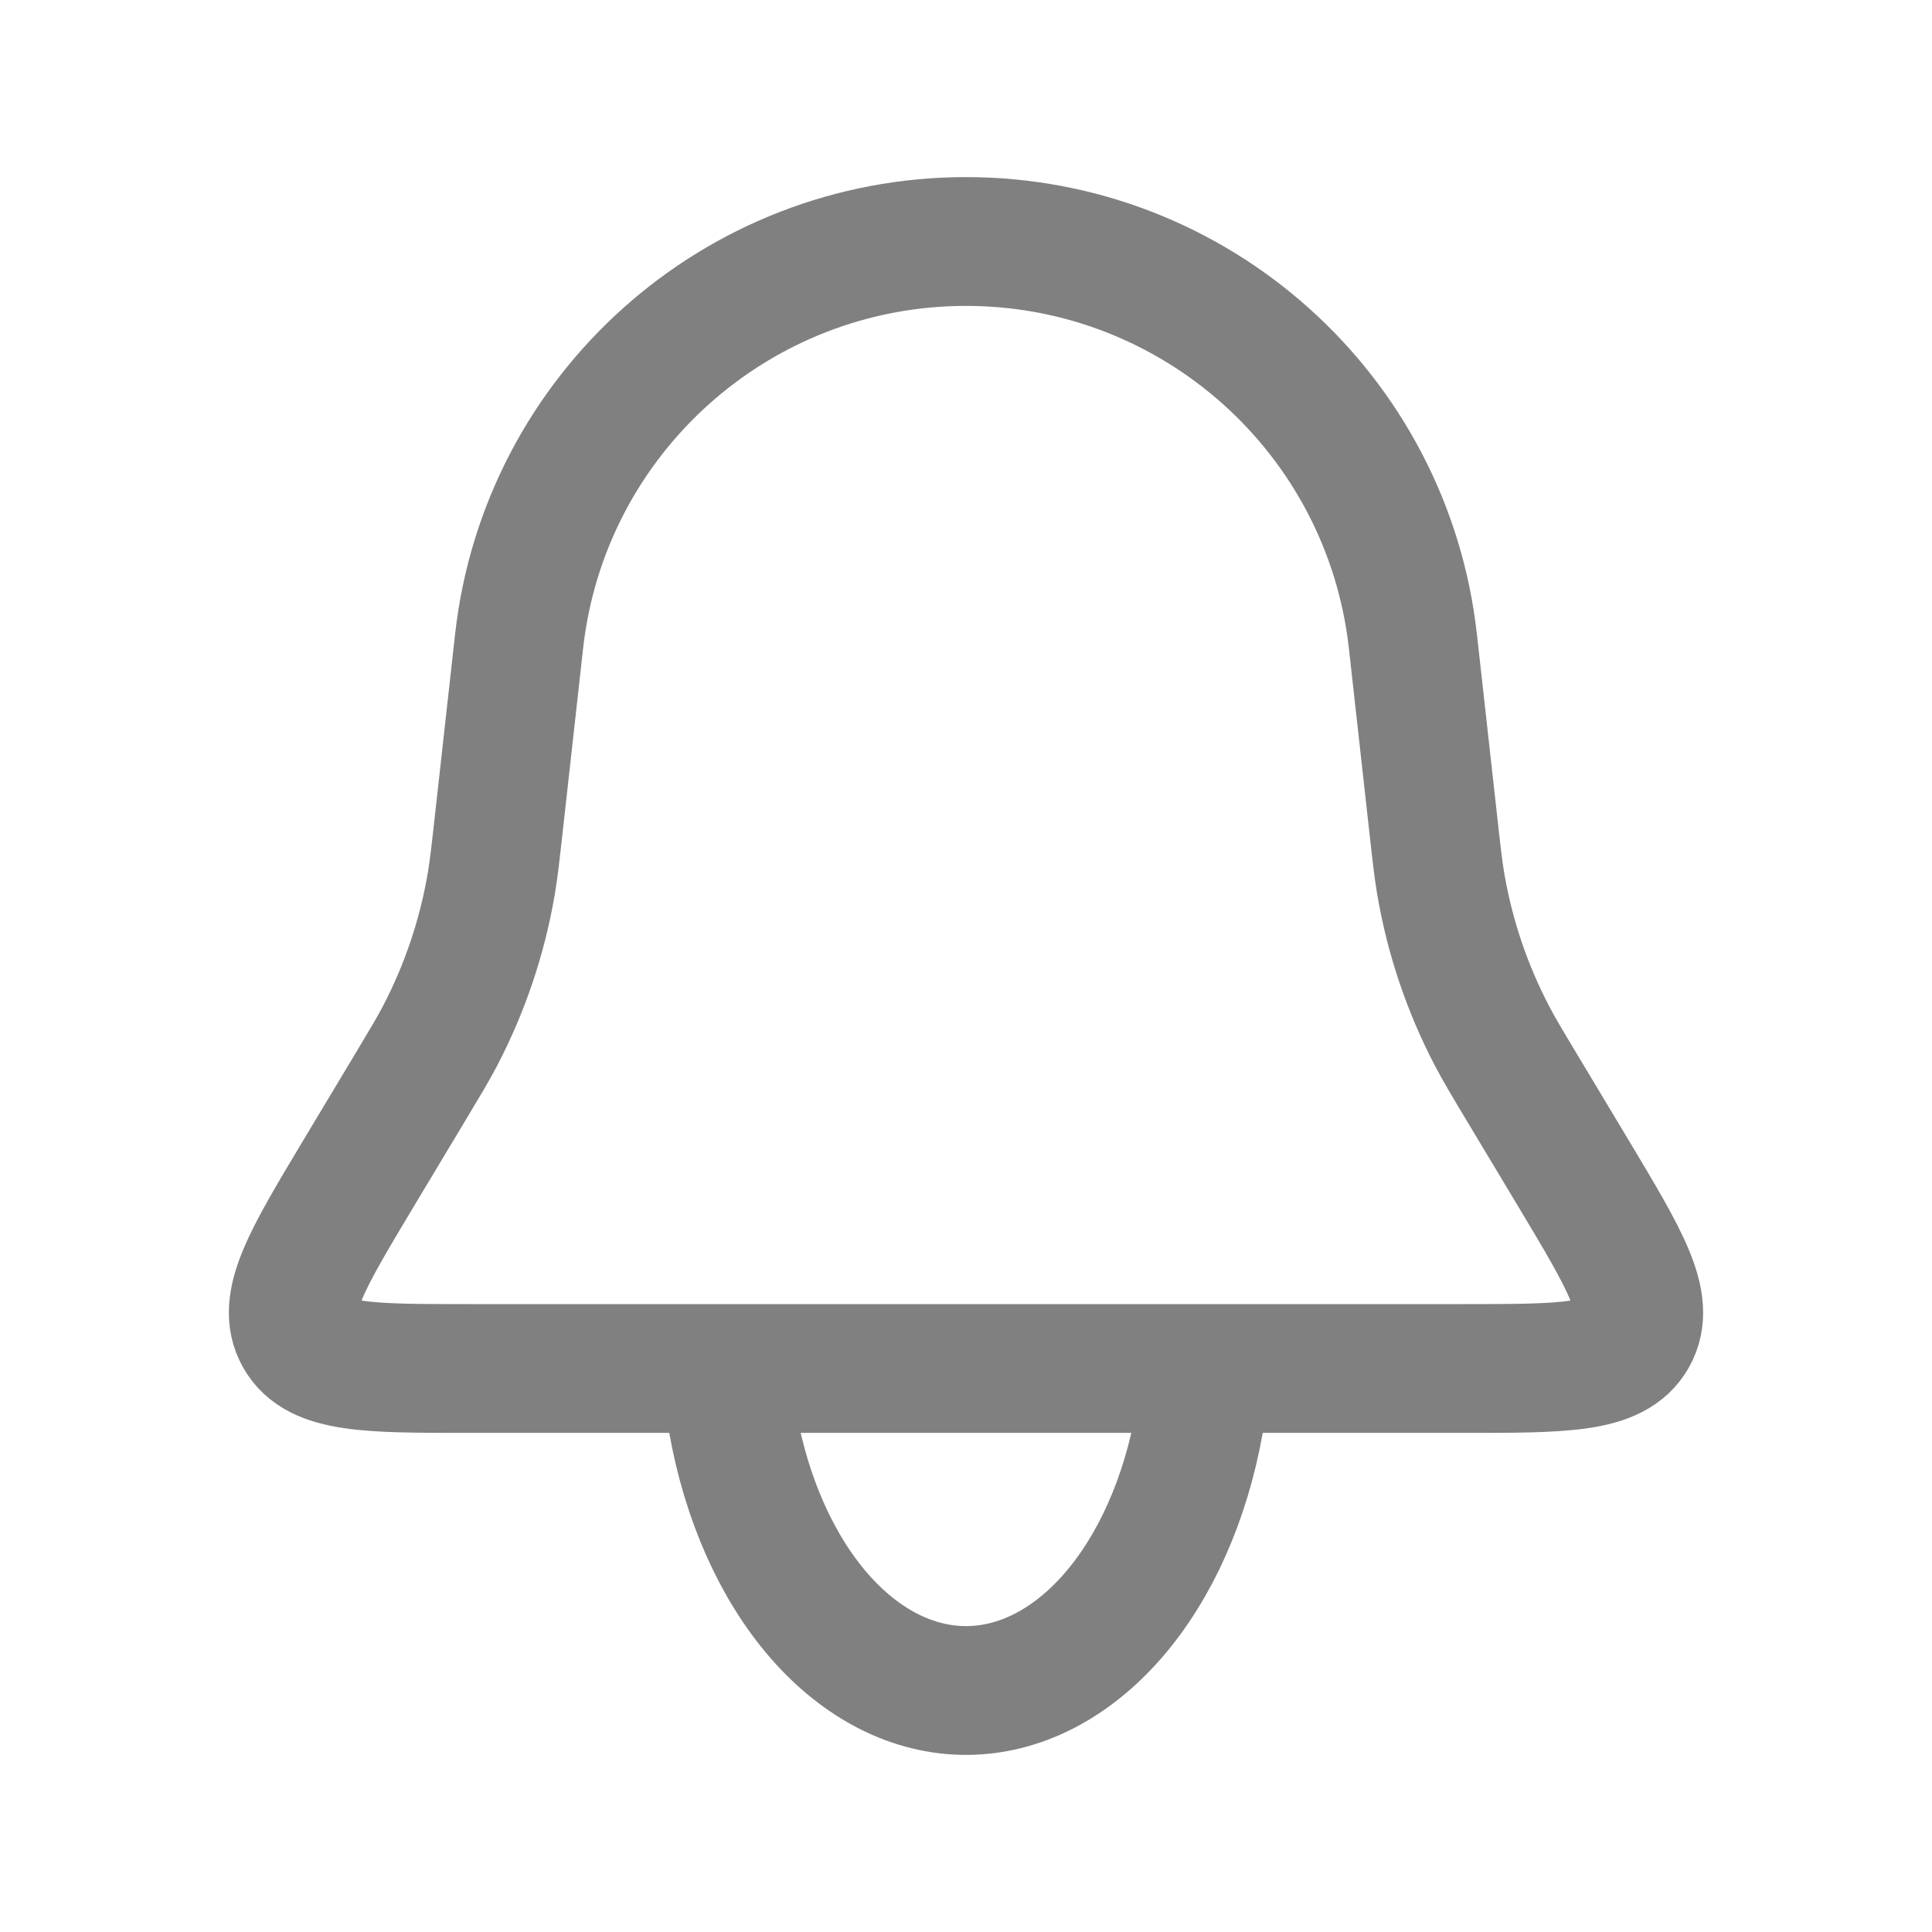 <svg width="30" height="30" viewBox="0 0 30 30" fill="none" xmlns="http://www.w3.org/2000/svg">
<path d="M8.06 9.962C8.453 6.425 11.442 3.75 15 3.75V3.75C18.558 3.75 21.547 6.425 21.94 9.962L22.255 12.794C22.307 13.262 22.333 13.496 22.372 13.726C22.513 14.551 22.782 15.349 23.171 16.091C23.279 16.297 23.399 16.499 23.642 16.903L24.433 18.221C25.238 19.564 25.641 20.235 25.354 20.743C25.067 21.25 24.284 21.25 22.718 21.25H7.282C5.716 21.25 4.933 21.25 4.646 20.743C4.359 20.235 4.762 19.564 5.567 18.221L6.358 16.903C6.6 16.499 6.722 16.297 6.83 16.091C7.218 15.349 7.487 14.551 7.628 13.726C7.667 13.496 7.693 13.262 7.745 12.794L8.06 9.962Z" stroke="#808080" stroke-width="2"/>
<path d="M11.378 22.081C11.591 23.277 12.062 24.334 12.717 25.088C13.372 25.841 14.175 26.25 15 26.25C15.825 26.25 16.628 25.841 17.283 25.088C17.938 24.334 18.409 23.277 18.622 22.081" stroke="#808080" stroke-width="2" stroke-linecap="round"/>
</svg>

